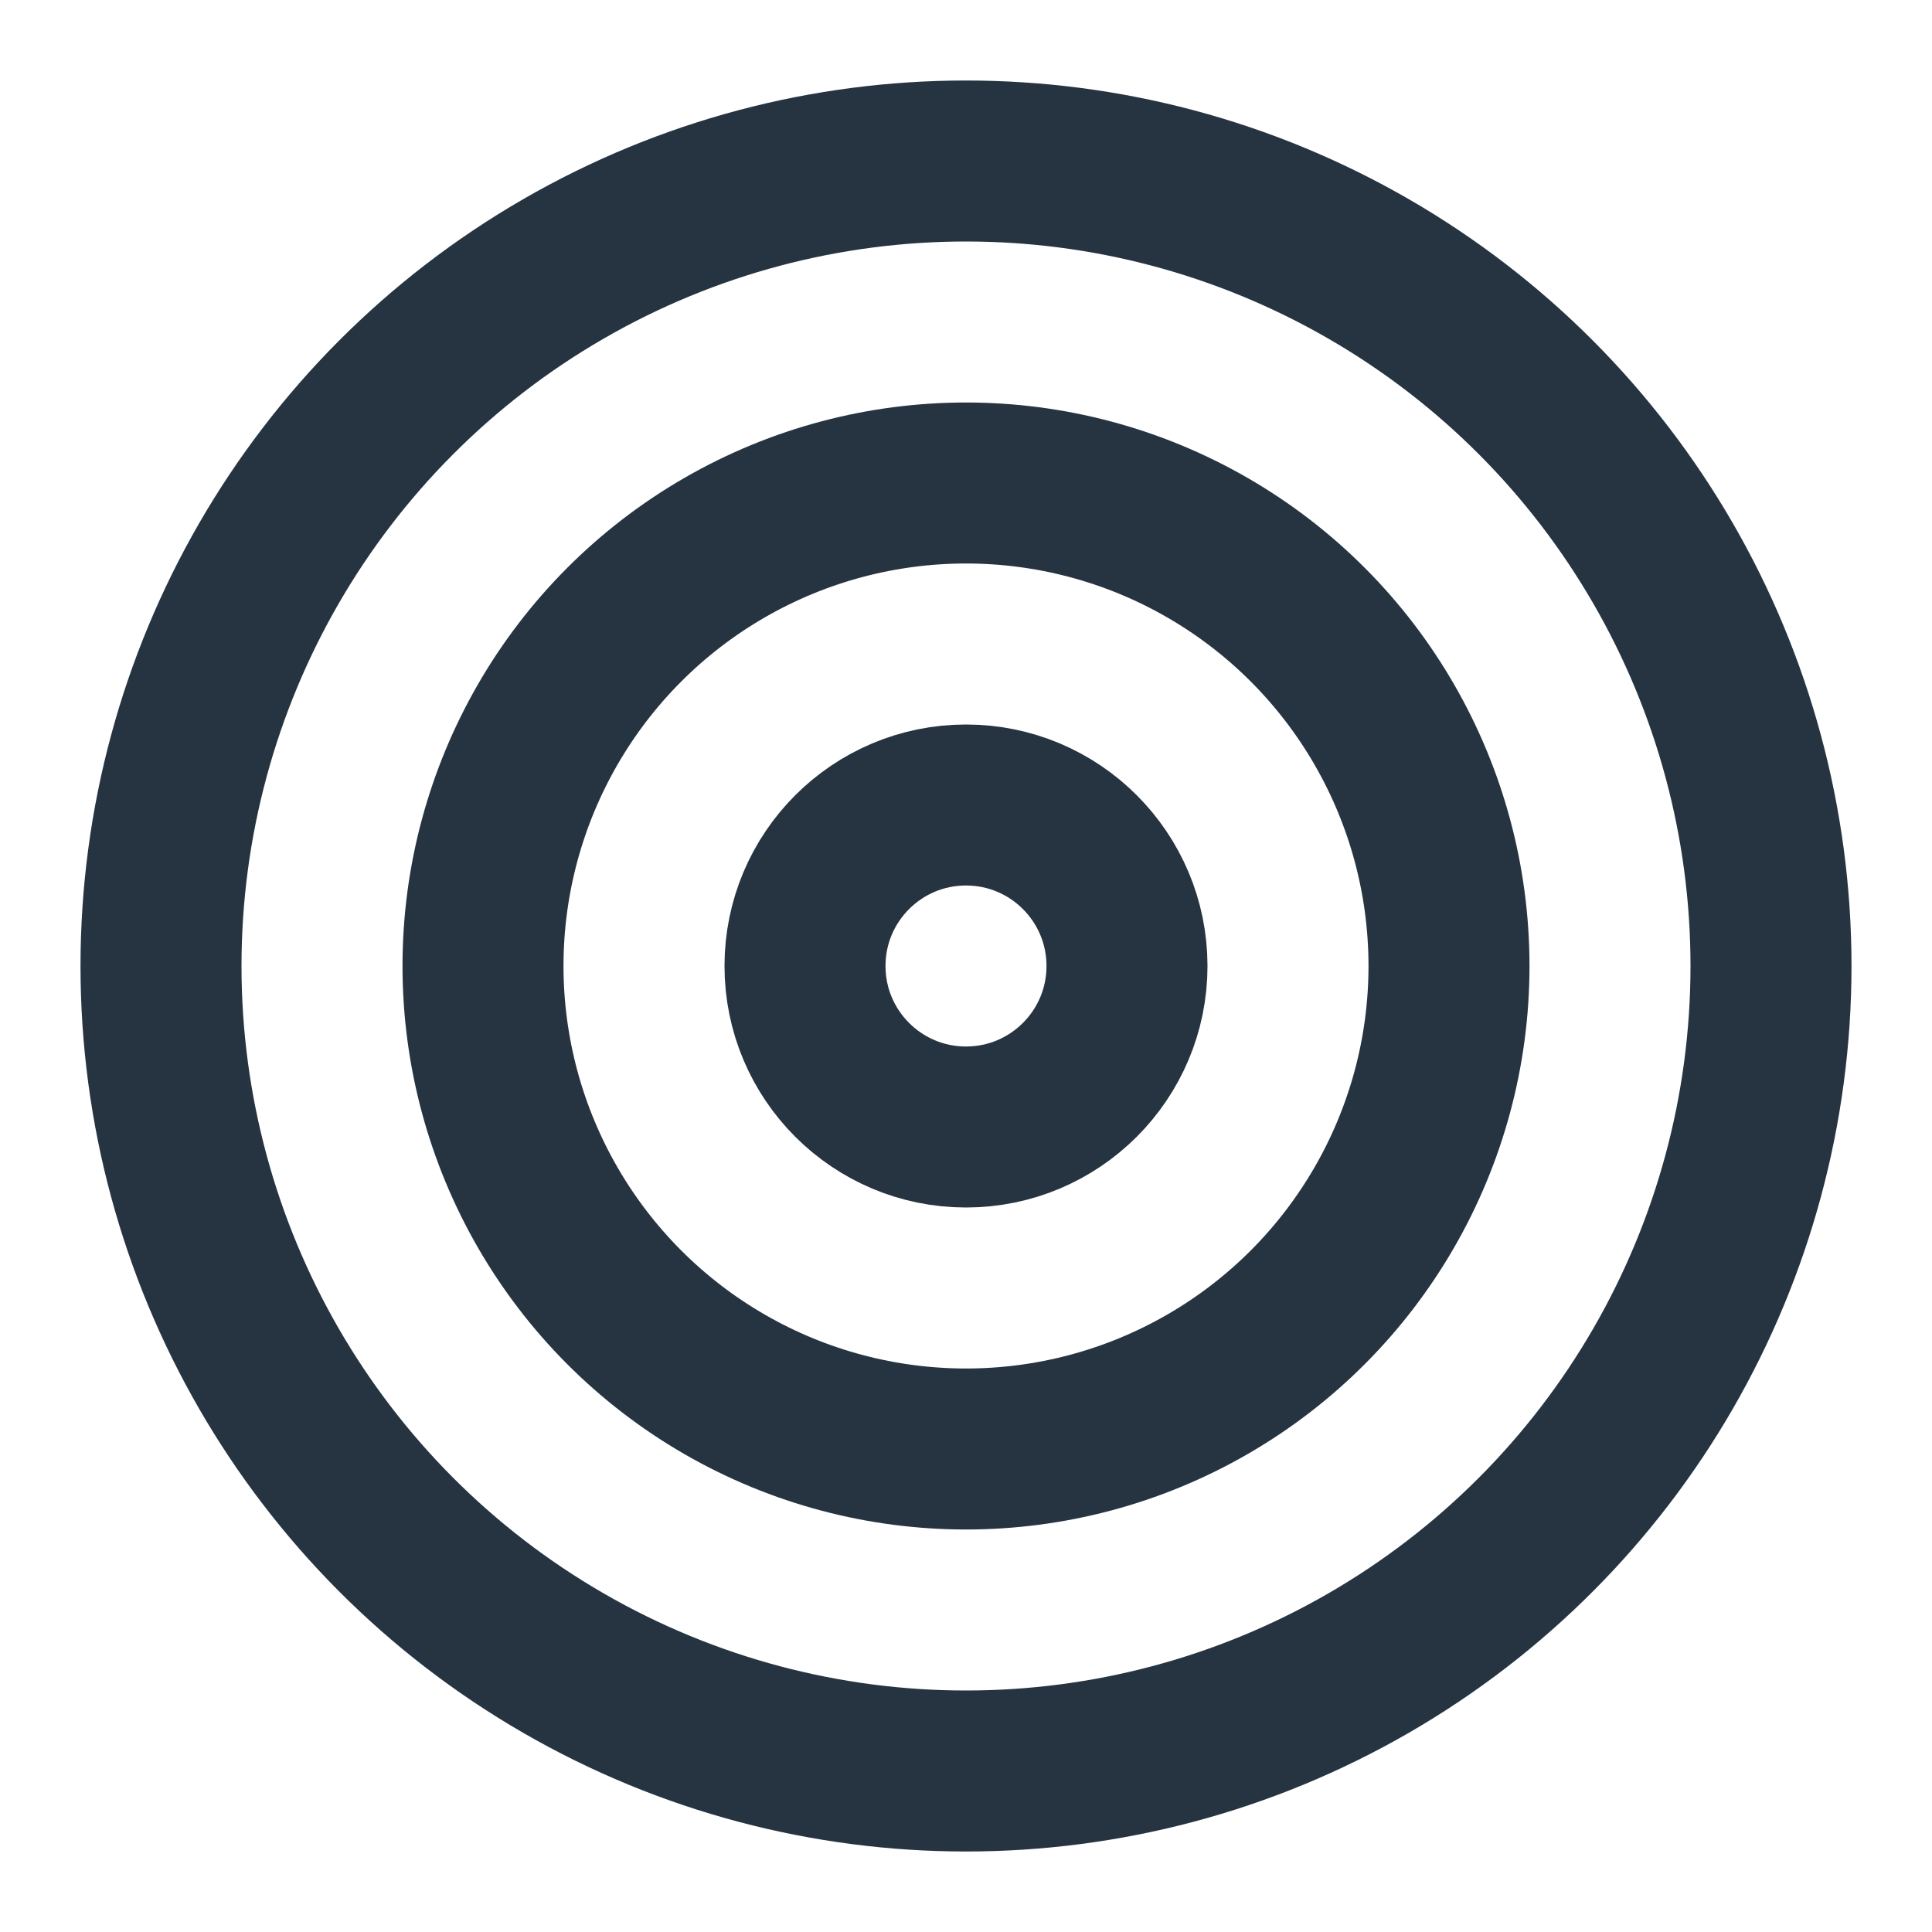 <svg xmlns="http://www.w3.org/2000/svg" width="24" height="24" viewBox="0 0 24 24" fill="none" stroke="#263442" stroke-width="2" stroke-linecap="round" stroke-linejoin="round" class="feather feather-target"><circle cx="12" cy="12" r="10"></circle><circle cx="12" cy="12" r="6"></circle><circle cx="12" cy="12" r="2"></circle></svg>